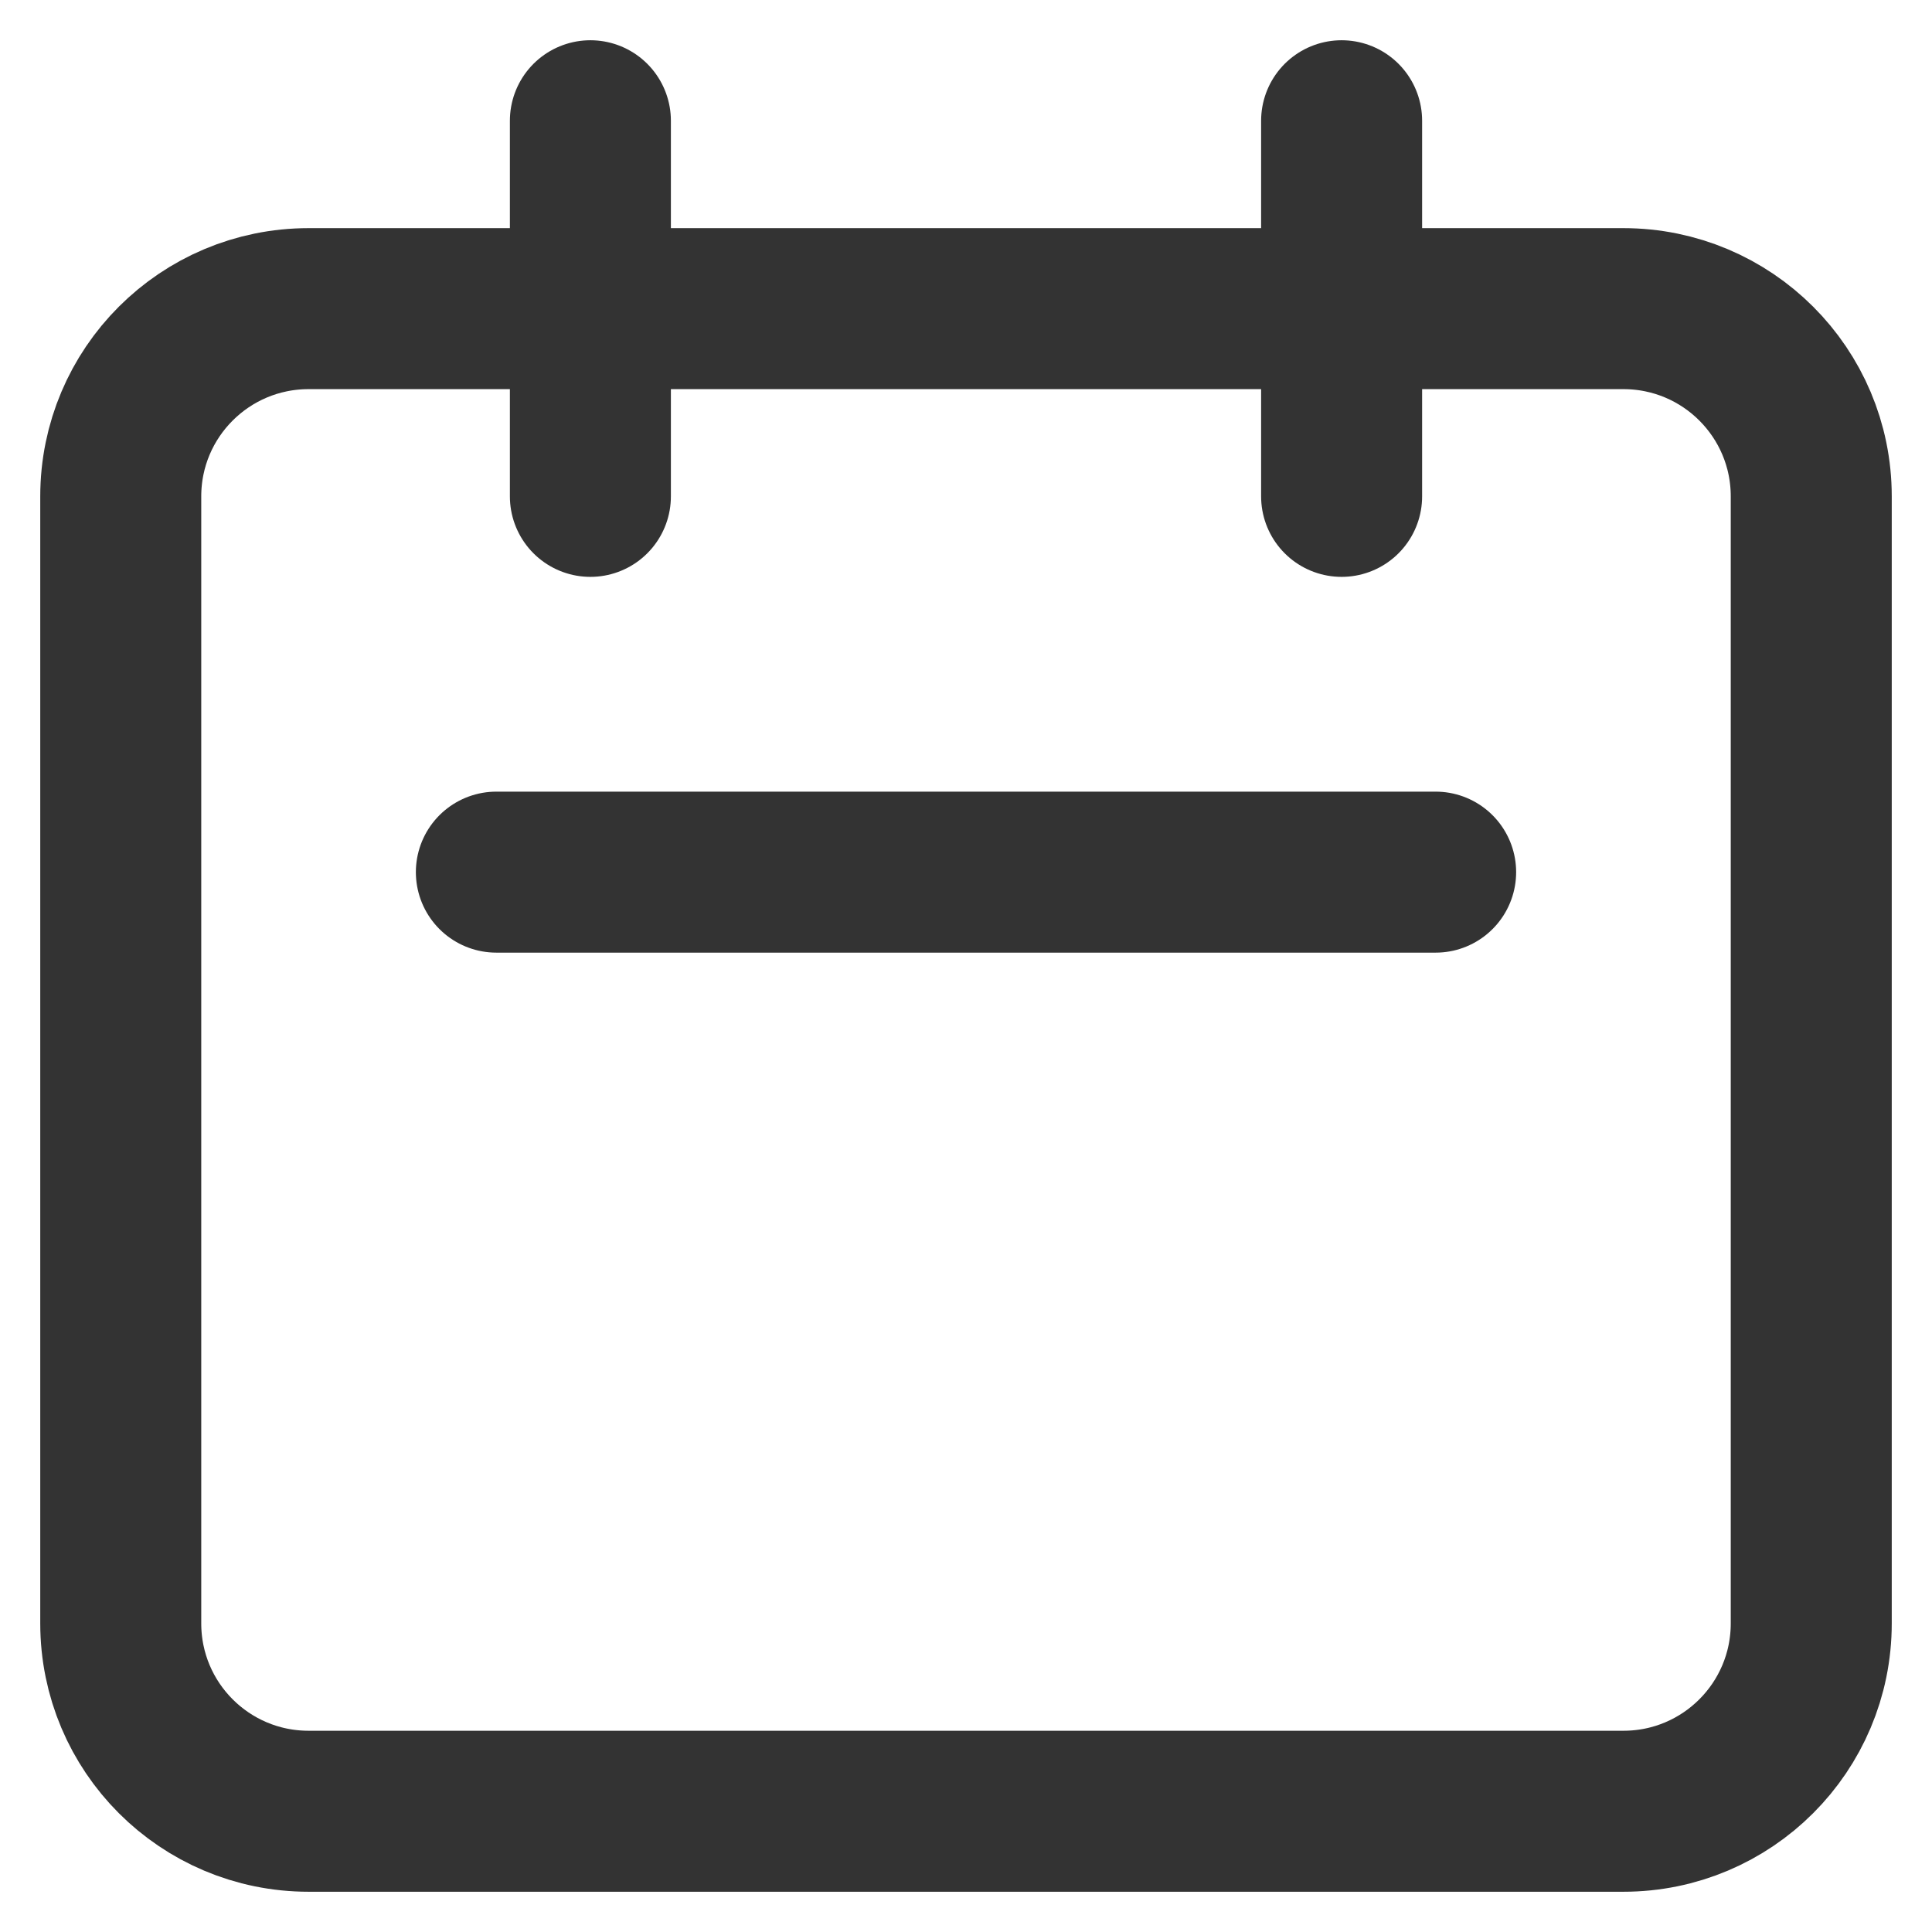 <svg width="12" height="12" viewBox="0 0 12 12" fill="none" xmlns="http://www.w3.org/2000/svg">
<path d="M3.667 3.083V0.75M8.333 3.083V0.75M3.083 5.417H8.917M1.917 11.25H10.083C10.728 11.25 11.25 10.728 11.25 10.083V3.083C11.25 2.439 10.728 1.917 10.083 1.917H1.917C1.272 1.917 0.75 2.439 0.75 3.083V10.083C0.75 10.728 1.272 11.25 1.917 11.25Z" stroke="#333333" stroke-linecap="round" stroke-linejoin="round"/>
</svg>
